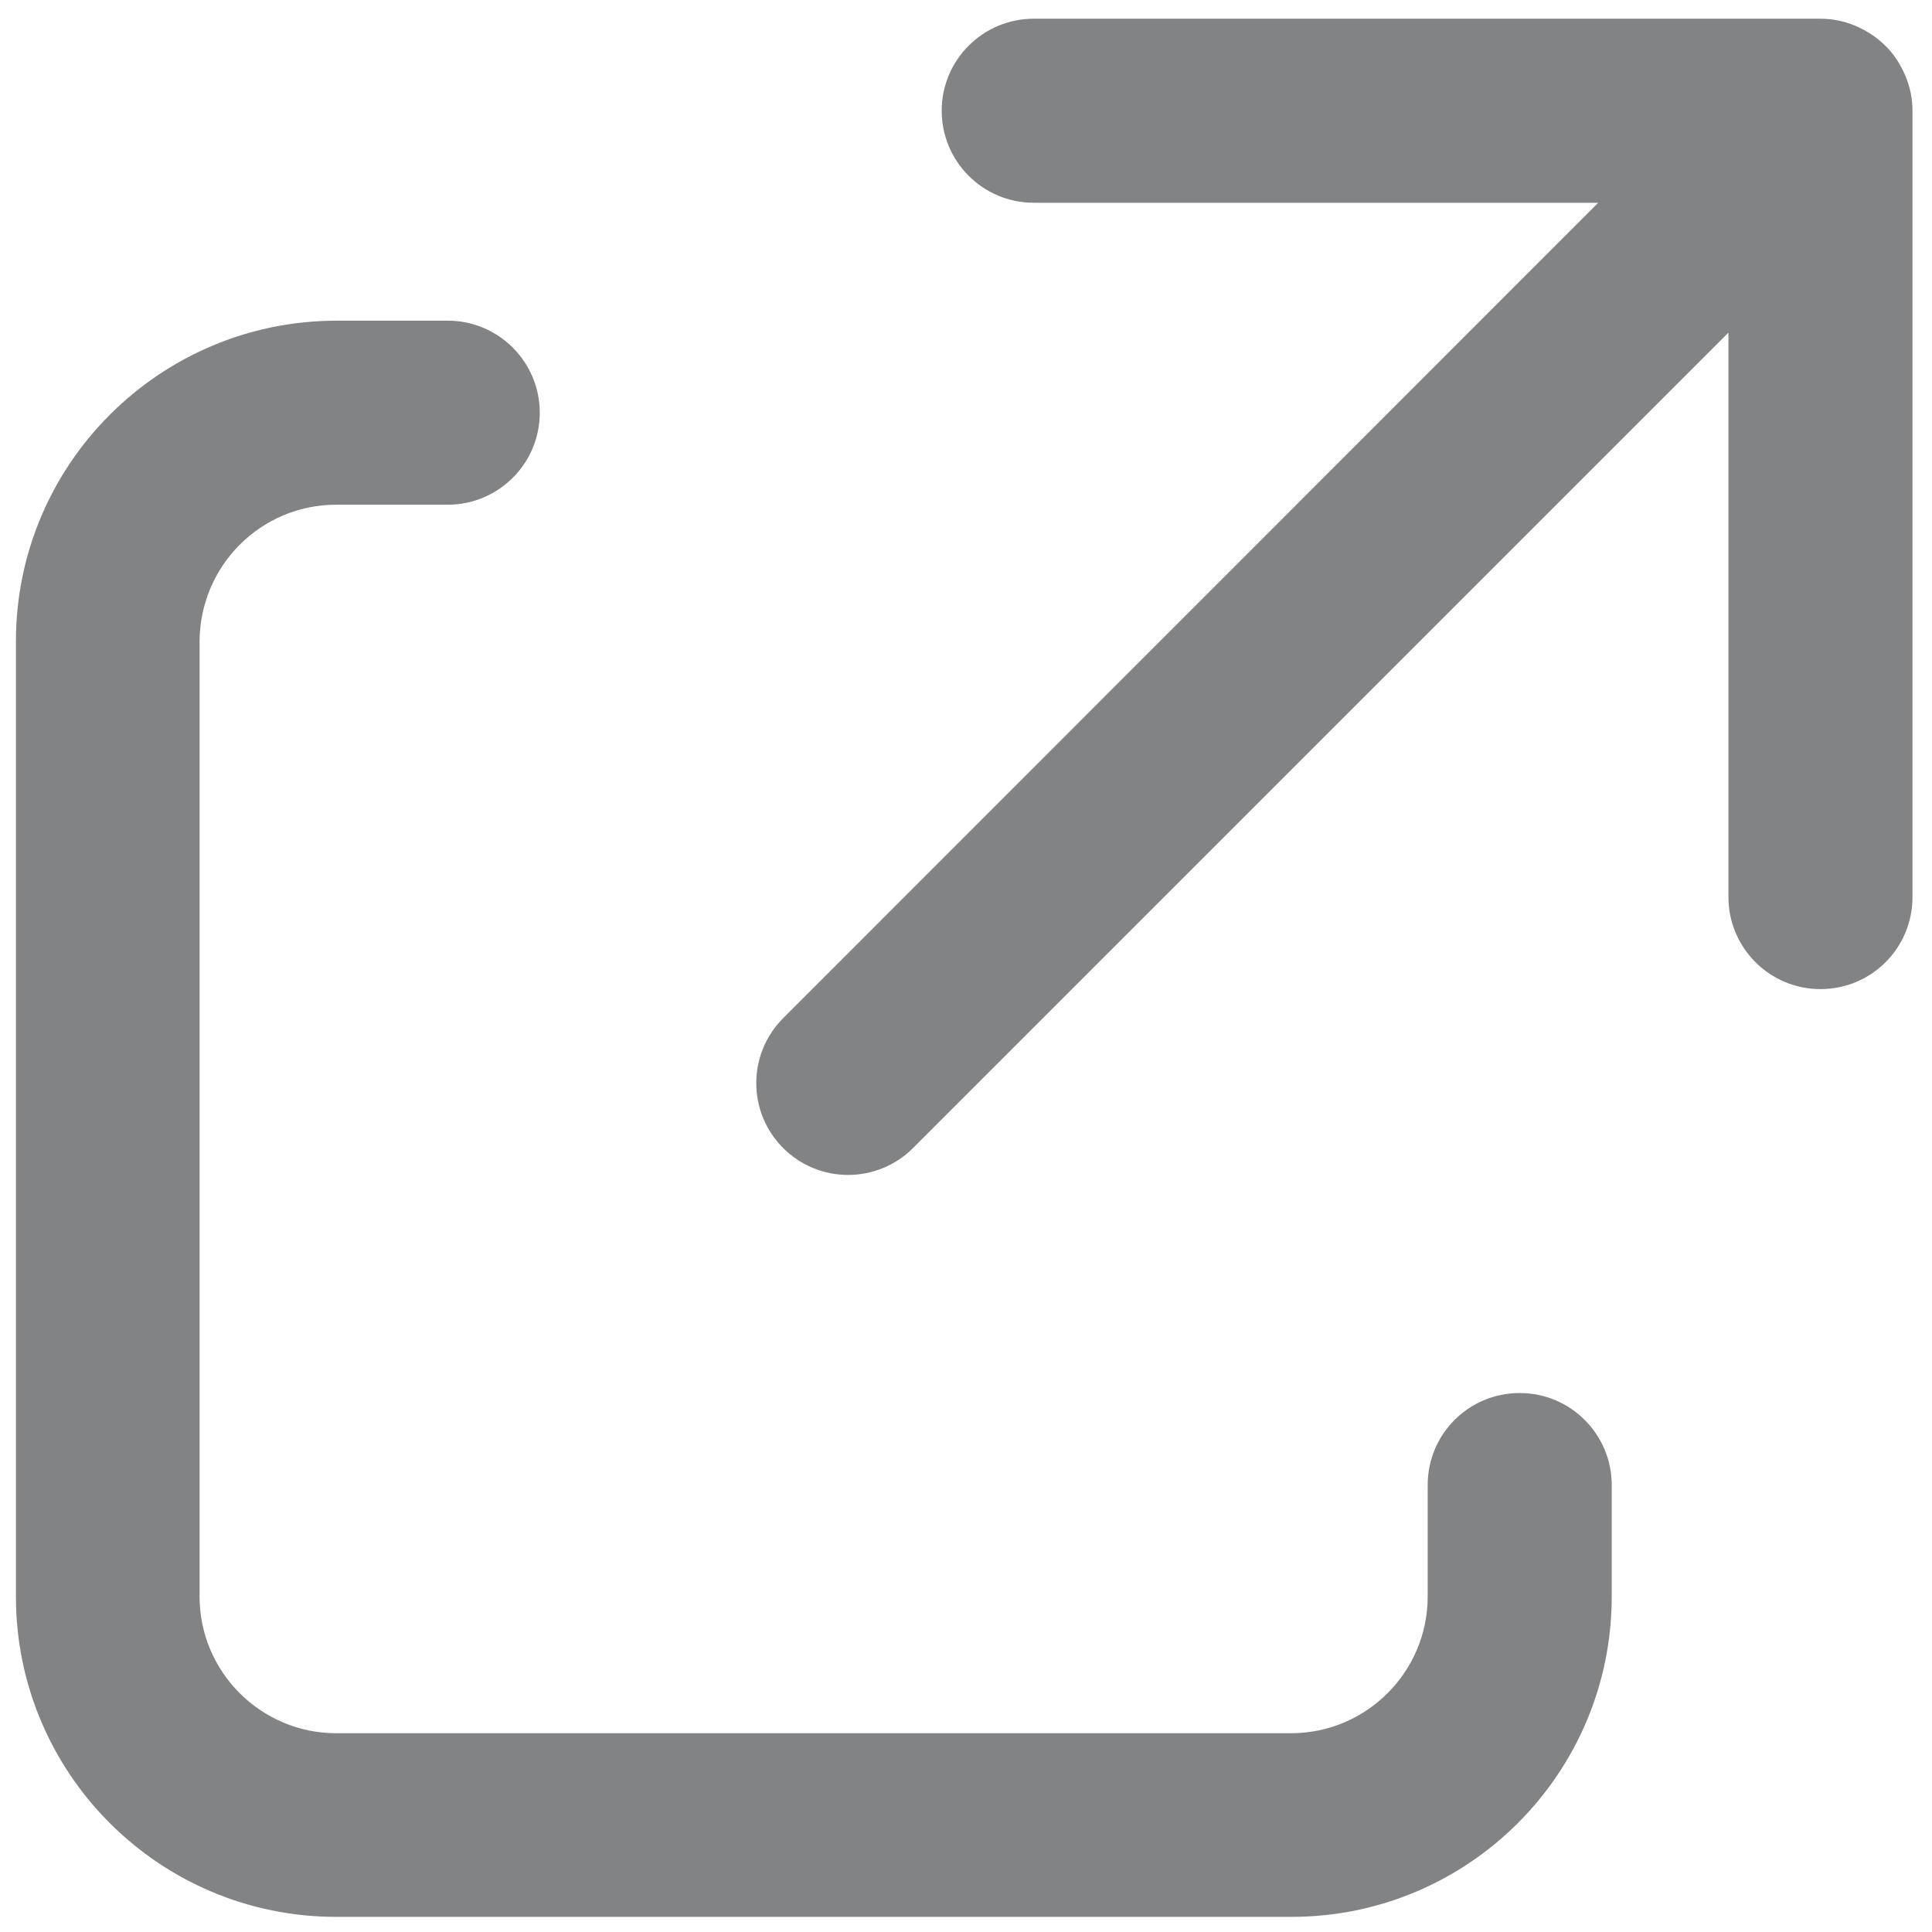 <?xml version="1.0" encoding="utf-8"?>
<!-- Generator: Adobe Illustrator 26.5.0, SVG Export Plug-In . SVG Version: 6.00 Build 0)  -->
<svg version="1.1" id="Layer_1" xmlns="http://www.w3.org/2000/svg" xmlns:xlink="http://www.w3.org/1999/xlink" x="0px" y="0px"
	 viewBox="0 0 485 485" style="enable-background:new 0 0 485 485;" xml:space="preserve">
<g>
	<path fill="#818384" d="M84.4,126.7h28c12.7,0,23.1-10.3,23.1-23.1c0-12.7-10.3-23.1-23.1-23.1l-28,0C40,80.6,4,116.6,4,161v239.8
		c0,44.4,36,80.4,80.4,80.4h239.8c44.4,0,80.4-36,80.4-80.4v-28c0-12.7-10.3-23.1-23.1-23.1s-23.1,10.3-23.1,23.1v28
		c0,18.9-15.4,34.3-34.3,34.3H84.4c-18.9,0-34.3-15.4-34.3-34.3V161C50.2,142,65.5,126.7,84.4,126.7L84.4,126.7z"/>
	<path fill="#818384" d="M196.6,288.2c9,9,23.6,9,32.6,0L433.9,83.5v141.7c0,12.7,10.3,23.1,23.1,23.1s23.1-10.3,23.1-23.1V27.8c0-3-0.6-6-1.8-8.8
		c-1.2-2.8-2.8-5.4-5-7.5c-2.2-2.2-4.7-3.8-7.5-5c-2.8-1.2-5.8-1.8-8.8-1.8H259.5c-12.7,0-23.1,10.3-23.1,23.1
		c0,12.7,10.3,23.1,23.1,23.1v0h141.7L196.6,255.6C187.6,264.6,187.6,279.2,196.6,288.2L196.6,288.2z"/>
</g>
</svg>
